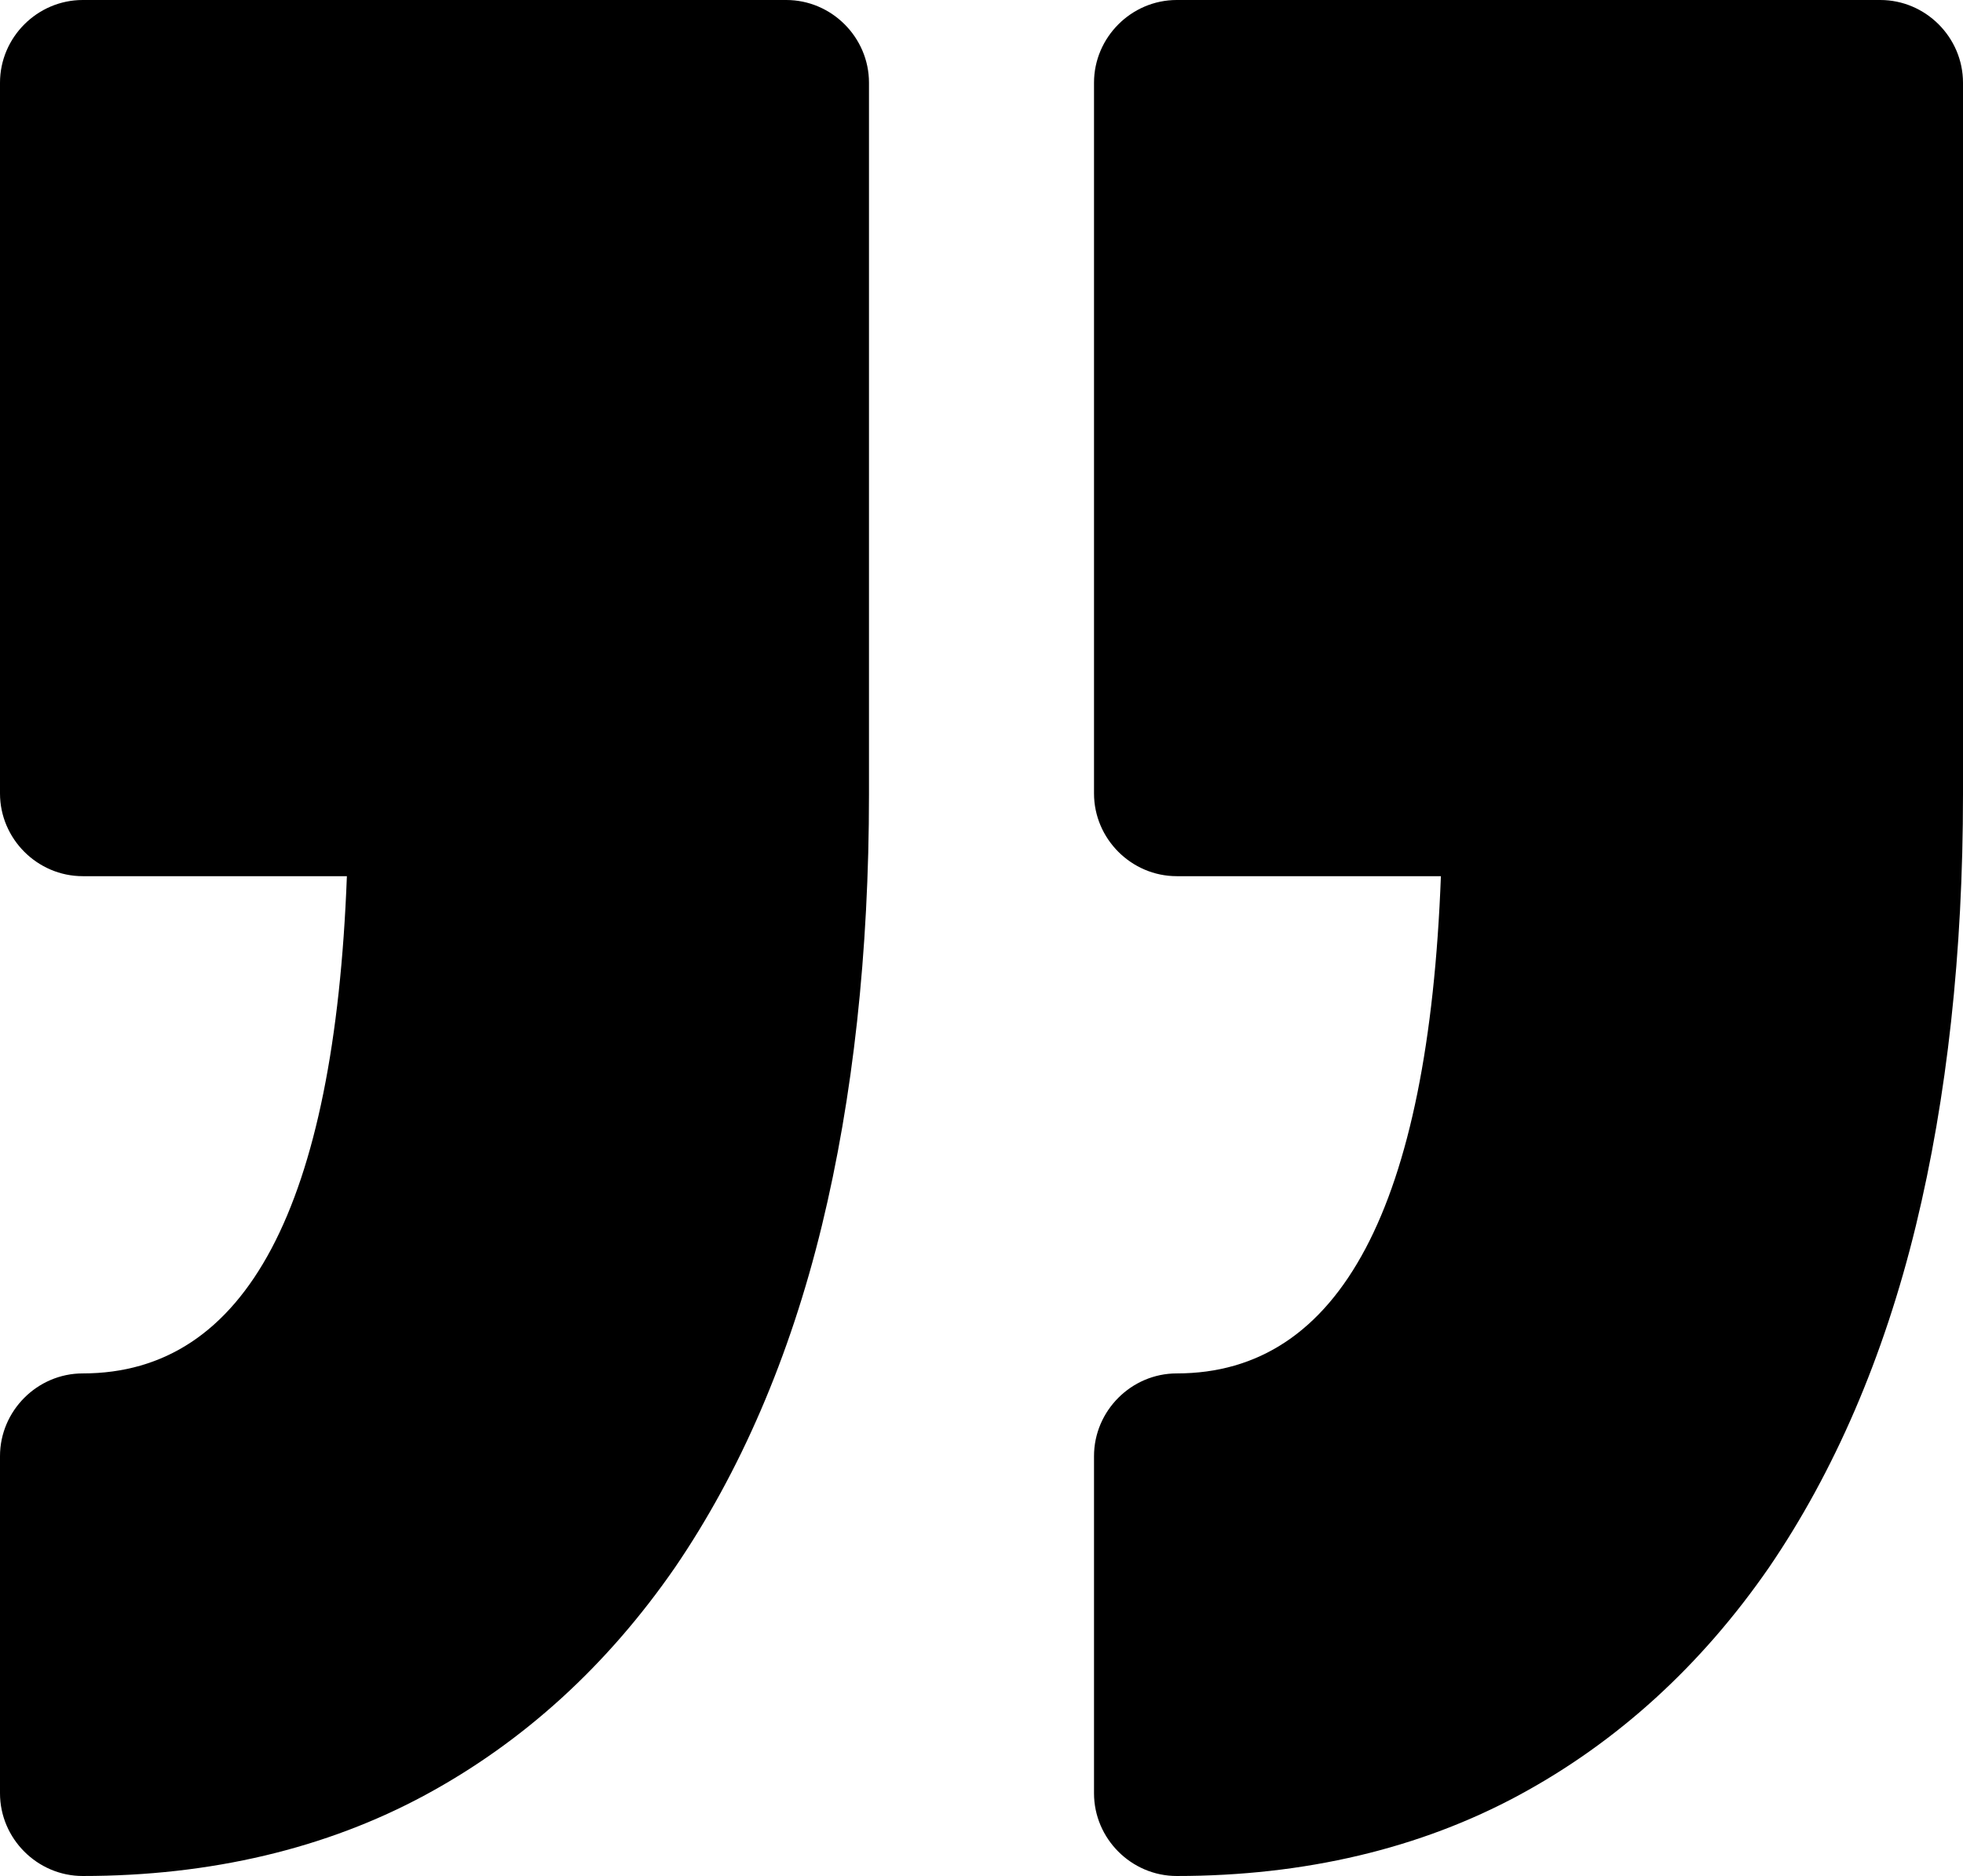 <?xml version="1.0" encoding="utf-8"?>
<!-- Generator: Adobe Illustrator 23.1.0, SVG Export Plug-In . SVG Version: 6.00 Build 0)  -->
<svg version="1.1" id="Capa_1" xmlns="http://www.w3.org/2000/svg" xmlns:xlink="http://www.w3.org/1999/xlink" x="0px" y="0px"
	 viewBox="0 0 220.7 210.9" style="enable-background:new 0 0 220.7 210.9;" xml:space="preserve" preserveAspectRatio="none">
<g>
	<path d="M211.4,0h-79.1c-5.1,0-9.3,4.2-9.3,9.3v79.9c0,5.1,4.2,9.3,9.3,9.3H162c-1.4,37.1-11.3,55.9-29.7,55.9
		c-5.1,0-9.3,4.2-9.3,9.3v37.9c0,5.1,4.2,9.3,9.3,9.3c14.4,0,27.4-3.1,38.5-9.1c11.1-6,20.5-14.6,28.1-25.6
		c7.3-10.7,12.9-23.6,16.5-38.4c3.5-14.4,5.3-30.7,5.3-48.5V9.3C220.7,4.2,216.5,0,211.4,0z"/>
</g>
<path d="M88.4,0H9.3C4.2,0,0,4.2,0,9.3v79.9c0,5.1,4.2,9.3,9.3,9.3H39c-1.4,37.1-11.3,55.9-29.7,55.9c-5.1,0-9.3,4.2-9.3,9.3v37.9
	c0,5.1,4.2,9.3,9.3,9.3c14.4,0,27.4-3.1,38.5-9.1c11.1-6,20.5-14.6,28.1-25.6c7.3-10.7,12.9-23.6,16.5-38.4
	c3.5-14.4,5.3-30.7,5.3-48.5V9.3C97.7,4.2,93.5,0,88.4,0z"/>
</svg>
